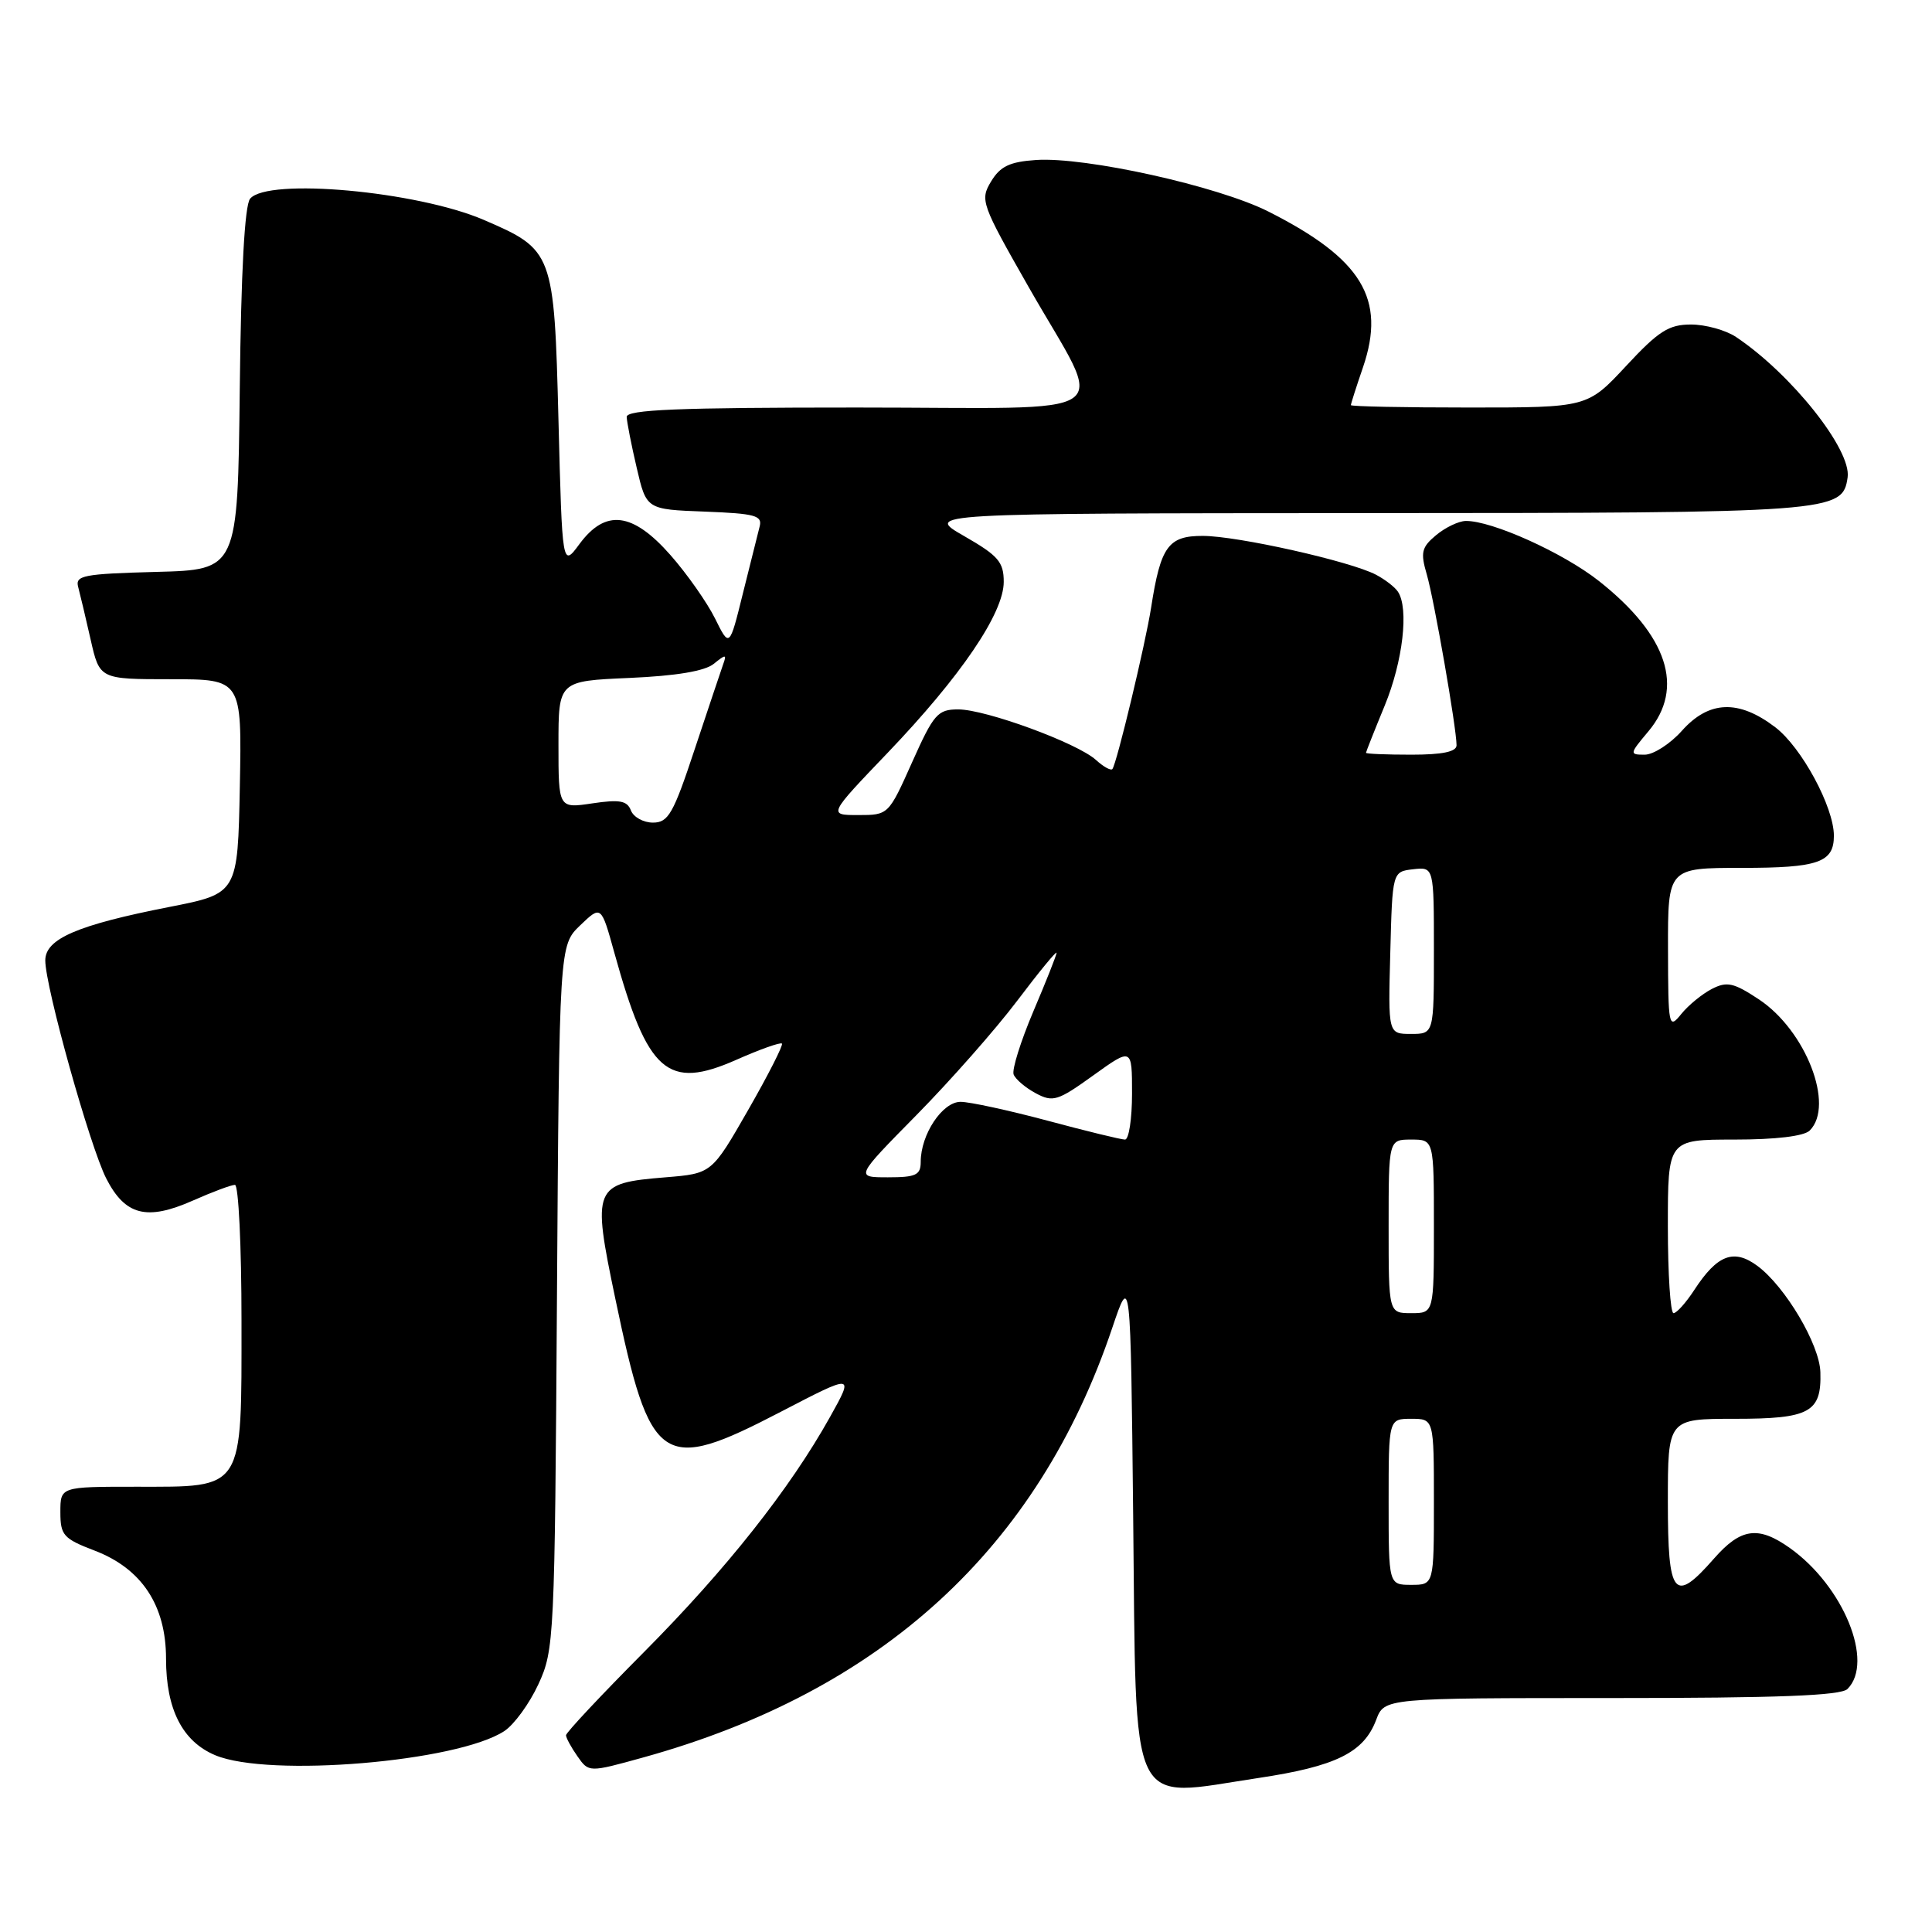 <?xml version="1.0" encoding="UTF-8" standalone="no"?>
<!DOCTYPE svg PUBLIC "-//W3C//DTD SVG 1.1//EN" "http://www.w3.org/Graphics/SVG/1.1/DTD/svg11.dtd" >
<svg xmlns="http://www.w3.org/2000/svg" xmlns:xlink="http://www.w3.org/1999/xlink" version="1.1" viewBox="0 0 256 256">
 <g >
 <path fill="currentColor"
d=" M 166.77 235.59 C 177.02 234.05 180.71 232.23 182.35 227.89 C 183.44 225.00 183.44 225.00 213.52 225.00 C 235.58 225.00 243.92 224.68 244.80 223.80 C 248.37 220.23 244.27 210.18 237.18 205.13 C 232.99 202.15 230.68 202.46 227.13 206.50 C 221.82 212.56 221.00 211.56 221.00 199.00 C 221.00 188.00 221.00 188.00 229.88 188.00 C 239.80 188.00 241.37 187.15 241.21 181.83 C 241.11 178.16 236.57 170.49 232.87 167.74 C 229.74 165.42 227.55 166.25 224.50 170.93 C 223.40 172.62 222.16 174.00 221.75 174.00 C 221.34 174.00 221.00 168.82 221.00 162.50 C 221.00 151.00 221.00 151.00 229.80 151.00 C 235.31 151.00 239.05 150.55 239.80 149.80 C 243.13 146.47 239.28 136.54 233.06 132.42 C 229.72 130.21 228.83 130.01 226.83 131.04 C 225.55 131.70 223.72 133.19 222.77 134.37 C 221.11 136.42 221.04 136.09 221.02 125.75 C 221.00 115.00 221.00 115.00 230.80 115.00 C 240.95 115.00 243.00 114.28 243.00 110.74 C 243.00 106.94 238.72 99.03 235.24 96.37 C 230.38 92.66 226.45 92.81 222.86 96.83 C 221.30 98.58 219.08 100.00 217.93 100.00 C 215.89 100.00 215.91 99.90 218.41 96.92 C 223.26 91.16 220.98 84.19 211.87 76.99 C 207.12 73.24 197.64 68.97 194.21 69.03 C 193.27 69.05 191.50 69.90 190.29 70.91 C 188.36 72.52 188.20 73.20 189.06 76.13 C 190.04 79.52 192.99 96.42 193.00 98.75 C 193.00 99.61 191.14 100.00 187.00 100.00 C 183.70 100.00 181.00 99.89 181.00 99.75 C 181.01 99.61 182.12 96.80 183.48 93.50 C 185.89 87.65 186.71 80.61 185.23 78.40 C 184.83 77.79 183.52 76.78 182.32 76.15 C 178.93 74.37 163.97 71.01 159.37 71.01 C 154.80 71.00 153.79 72.40 152.53 80.50 C 151.79 85.27 147.94 101.33 147.39 101.91 C 147.18 102.14 146.20 101.59 145.21 100.69 C 142.74 98.45 130.61 94.00 126.97 94.00 C 124.25 94.00 123.72 94.60 120.86 101.00 C 117.74 107.98 117.72 108.00 113.73 108.00 C 109.72 108.00 109.72 108.00 117.62 99.75 C 127.32 89.61 133.00 81.25 133.00 77.10 C 133.00 74.46 132.28 73.63 127.75 71.03 C 122.50 68.02 122.50 68.02 181.00 67.99 C 243.15 67.97 244.15 67.89 244.82 63.25 C 245.34 59.59 237.36 49.55 230.03 44.65 C 228.67 43.74 225.98 43.00 224.07 43.00 C 221.12 43.00 219.77 43.86 215.46 48.50 C 210.34 54.00 210.34 54.00 194.67 54.00 C 186.05 54.00 179.00 53.86 179.00 53.68 C 179.00 53.50 179.72 51.24 180.61 48.65 C 183.69 39.59 180.46 34.29 168.07 28.03 C 161.37 24.65 143.83 20.76 137.28 21.20 C 133.79 21.44 132.54 22.03 131.32 24.05 C 129.84 26.51 130.02 27.01 136.31 38.05 C 146.52 55.96 149.31 54.00 113.57 54.00 C 89.76 54.00 83.01 54.28 83.04 55.25 C 83.07 55.94 83.66 58.98 84.37 62.00 C 85.65 67.50 85.65 67.50 93.38 67.79 C 100.10 68.05 101.05 68.31 100.65 69.79 C 100.41 70.73 99.41 74.72 98.43 78.66 C 96.66 85.82 96.66 85.82 94.75 81.96 C 93.70 79.84 91.04 76.05 88.84 73.55 C 83.82 67.85 80.23 67.42 76.78 72.09 C 74.50 75.18 74.50 75.18 74.00 55.67 C 73.43 33.41 73.31 33.10 64.09 29.13 C 55.24 25.33 35.46 23.53 33.14 26.33 C 32.42 27.20 31.94 35.98 31.77 51.58 C 31.50 75.50 31.50 75.50 20.69 75.78 C 11.04 76.04 9.94 76.25 10.36 77.78 C 10.61 78.73 11.36 81.86 12.01 84.75 C 13.20 90.00 13.20 90.00 22.63 90.00 C 32.05 90.00 32.05 90.00 31.78 104.20 C 31.50 118.40 31.50 118.40 22.42 120.18 C 10.24 122.57 6.00 124.40 6.00 127.26 C 6.00 130.78 11.91 151.89 14.07 156.14 C 16.58 161.05 19.43 161.79 25.54 159.09 C 28.13 157.94 30.65 157.00 31.13 157.00 C 31.61 157.00 32.00 165.10 32.00 175.00 C 32.00 197.71 32.45 197.00 18.00 197.00 C 8.00 197.00 8.00 197.00 8.00 200.36 C 8.00 203.43 8.40 203.88 12.53 205.46 C 18.78 207.85 22.00 212.71 22.00 219.78 C 22.00 226.50 24.18 230.76 28.53 232.58 C 35.64 235.55 60.59 233.46 66.82 229.38 C 68.12 228.53 70.16 225.73 71.34 223.17 C 73.44 218.63 73.51 217.19 73.80 171.89 C 74.11 125.27 74.11 125.27 76.88 122.61 C 79.66 119.95 79.66 119.95 81.40 126.23 C 85.82 142.18 88.43 144.47 97.59 140.42 C 100.70 139.04 103.41 138.08 103.61 138.28 C 103.81 138.47 101.80 142.43 99.14 147.07 C 94.31 155.50 94.31 155.50 88.19 156.00 C 78.62 156.78 78.43 157.24 81.53 172.07 C 86.18 194.32 87.63 195.30 103.48 187.06 C 113.18 182.02 113.18 182.02 109.98 187.76 C 104.66 197.29 96.24 207.93 85.34 218.90 C 79.65 224.62 75.00 229.58 75.00 229.93 C 75.00 230.27 75.68 231.53 76.51 232.71 C 78.02 234.87 78.02 234.87 85.24 232.87 C 116.85 224.11 137.55 205.14 147.38 175.95 C 149.81 168.75 149.81 168.75 150.15 200.77 C 150.59 240.86 149.32 238.21 166.77 235.59 Z  M 184.00 199.00 C 184.00 188.00 184.00 188.00 187.00 188.00 C 190.00 188.00 190.00 188.00 190.00 199.00 C 190.00 210.00 190.00 210.00 187.00 210.00 C 184.00 210.00 184.00 210.00 184.00 199.00 Z  M 184.00 162.50 C 184.00 151.00 184.00 151.00 187.00 151.00 C 190.00 151.00 190.00 151.00 190.00 162.50 C 190.00 174.00 190.00 174.00 187.00 174.00 C 184.00 174.00 184.00 174.00 184.00 162.50 Z  M 121.44 147.75 C 125.91 143.21 131.92 136.40 134.79 132.60 C 137.65 128.81 140.00 125.95 140.00 126.25 C 140.00 126.55 138.62 130.03 136.93 134.00 C 135.25 137.96 134.07 141.73 134.31 142.37 C 134.56 143.01 135.88 144.13 137.24 144.86 C 139.52 146.08 140.15 145.89 144.86 142.50 C 150.00 138.81 150.00 138.81 150.00 144.91 C 150.00 148.26 149.58 151.00 149.07 151.00 C 148.56 151.00 143.95 149.88 138.82 148.50 C 133.69 147.13 128.50 146.00 127.28 146.00 C 124.87 146.00 122.00 150.32 122.00 153.95 C 122.00 155.70 121.37 156.00 117.66 156.00 C 113.31 156.00 113.31 156.00 121.44 147.75 Z  M 184.22 126.25 C 184.50 115.50 184.50 115.50 187.25 115.18 C 190.00 114.87 190.00 114.87 190.00 125.93 C 190.00 137.00 190.00 137.00 186.97 137.00 C 183.93 137.00 183.93 137.00 184.22 126.25 Z  M 83.60 107.39 C 83.10 106.09 82.11 105.91 78.49 106.45 C 74.00 107.12 74.00 107.12 74.00 98.68 C 74.00 90.24 74.00 90.24 83.40 89.83 C 89.62 89.56 93.40 88.92 94.58 87.96 C 96.16 86.68 96.31 86.68 95.83 88.00 C 95.54 88.83 93.84 93.89 92.06 99.25 C 89.22 107.84 88.56 109.00 86.52 109.00 C 85.25 109.00 83.94 108.27 83.60 107.39 Z "/>
</g>
</svg>